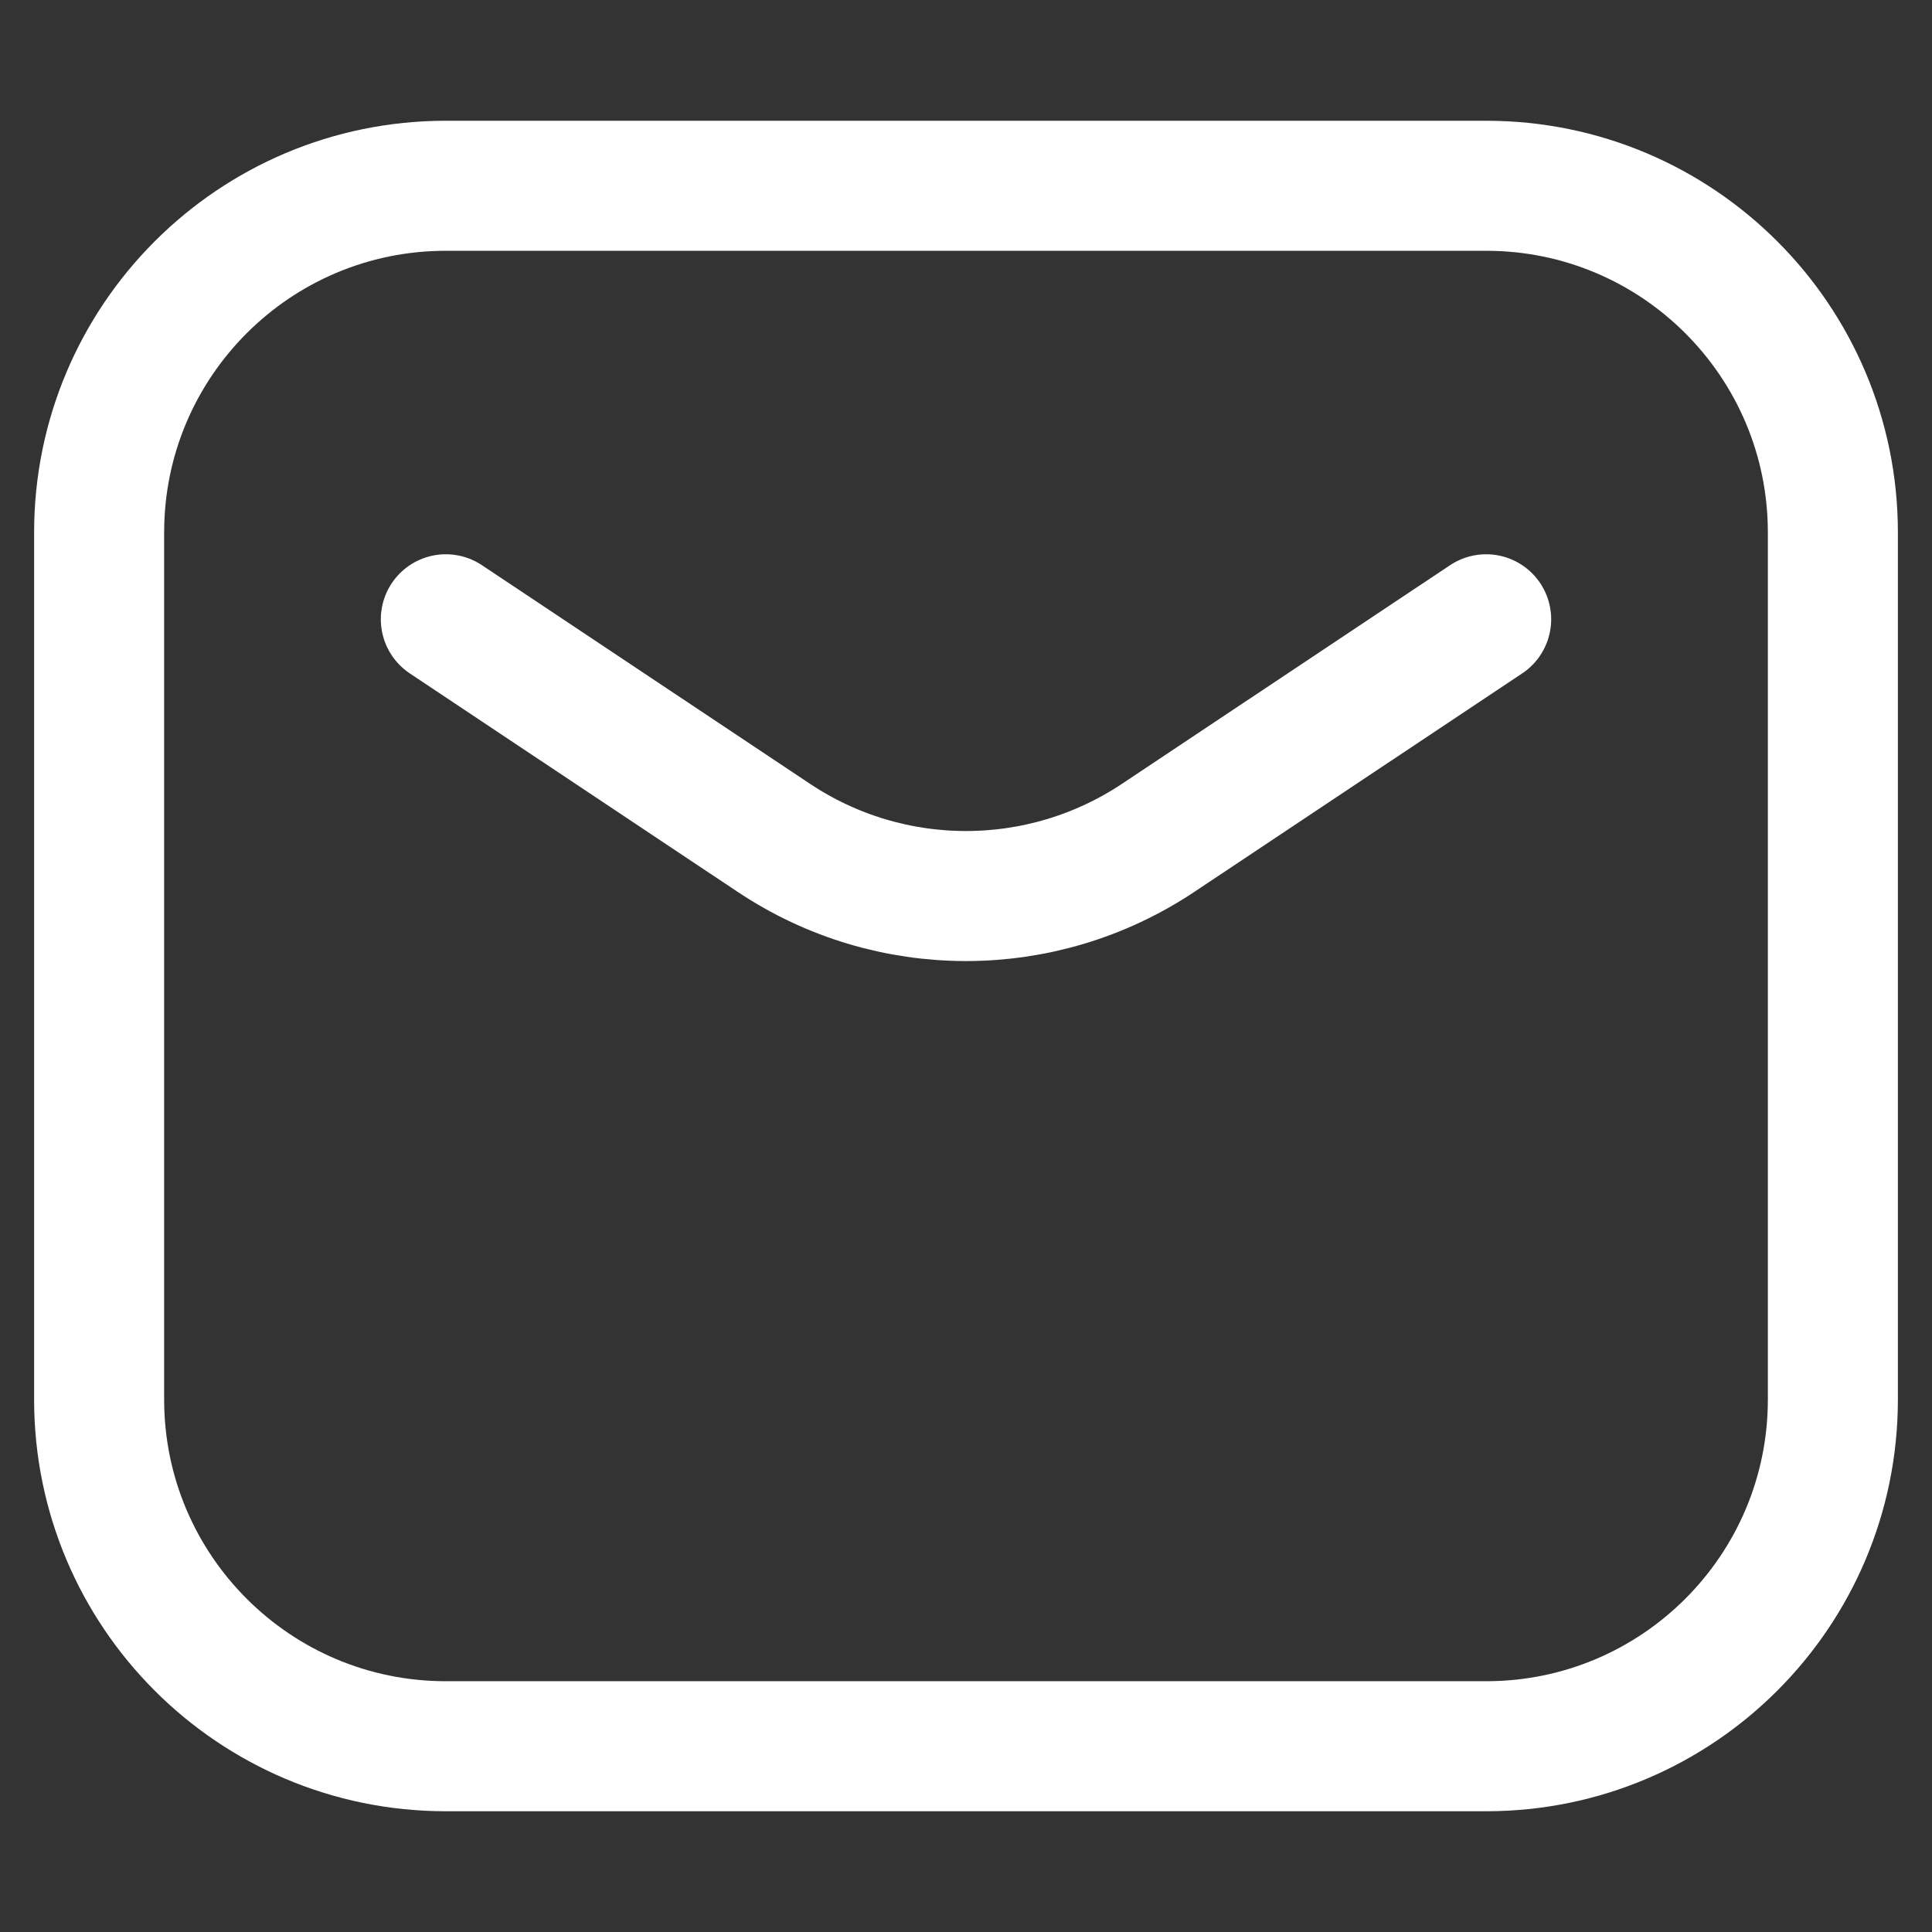 <svg width="13" height="13" viewBox="0 0 13 13" fill="none" xmlns="http://www.w3.org/2000/svg">
<rect x="0" y="0" width="13" height="13" fill="#333333" stroke="none"/>
<path d="M3 4.167L5.206 5.637C5.989 6.16 7.01 6.16 7.794 5.637L10 4.167M3 11.75H10C11.289 11.75 12.333 10.705 12.333 9.417V3.583C12.333 2.295 11.289 1.25 10 1.25H3C1.711 1.25 0.667 2.295 0.667 3.583V9.417C0.667 10.705 1.711 11.75 3 11.75Z" stroke="white" stroke-width="0.875" stroke-linecap="round" stroke-linejoin="round"/>
</svg>
